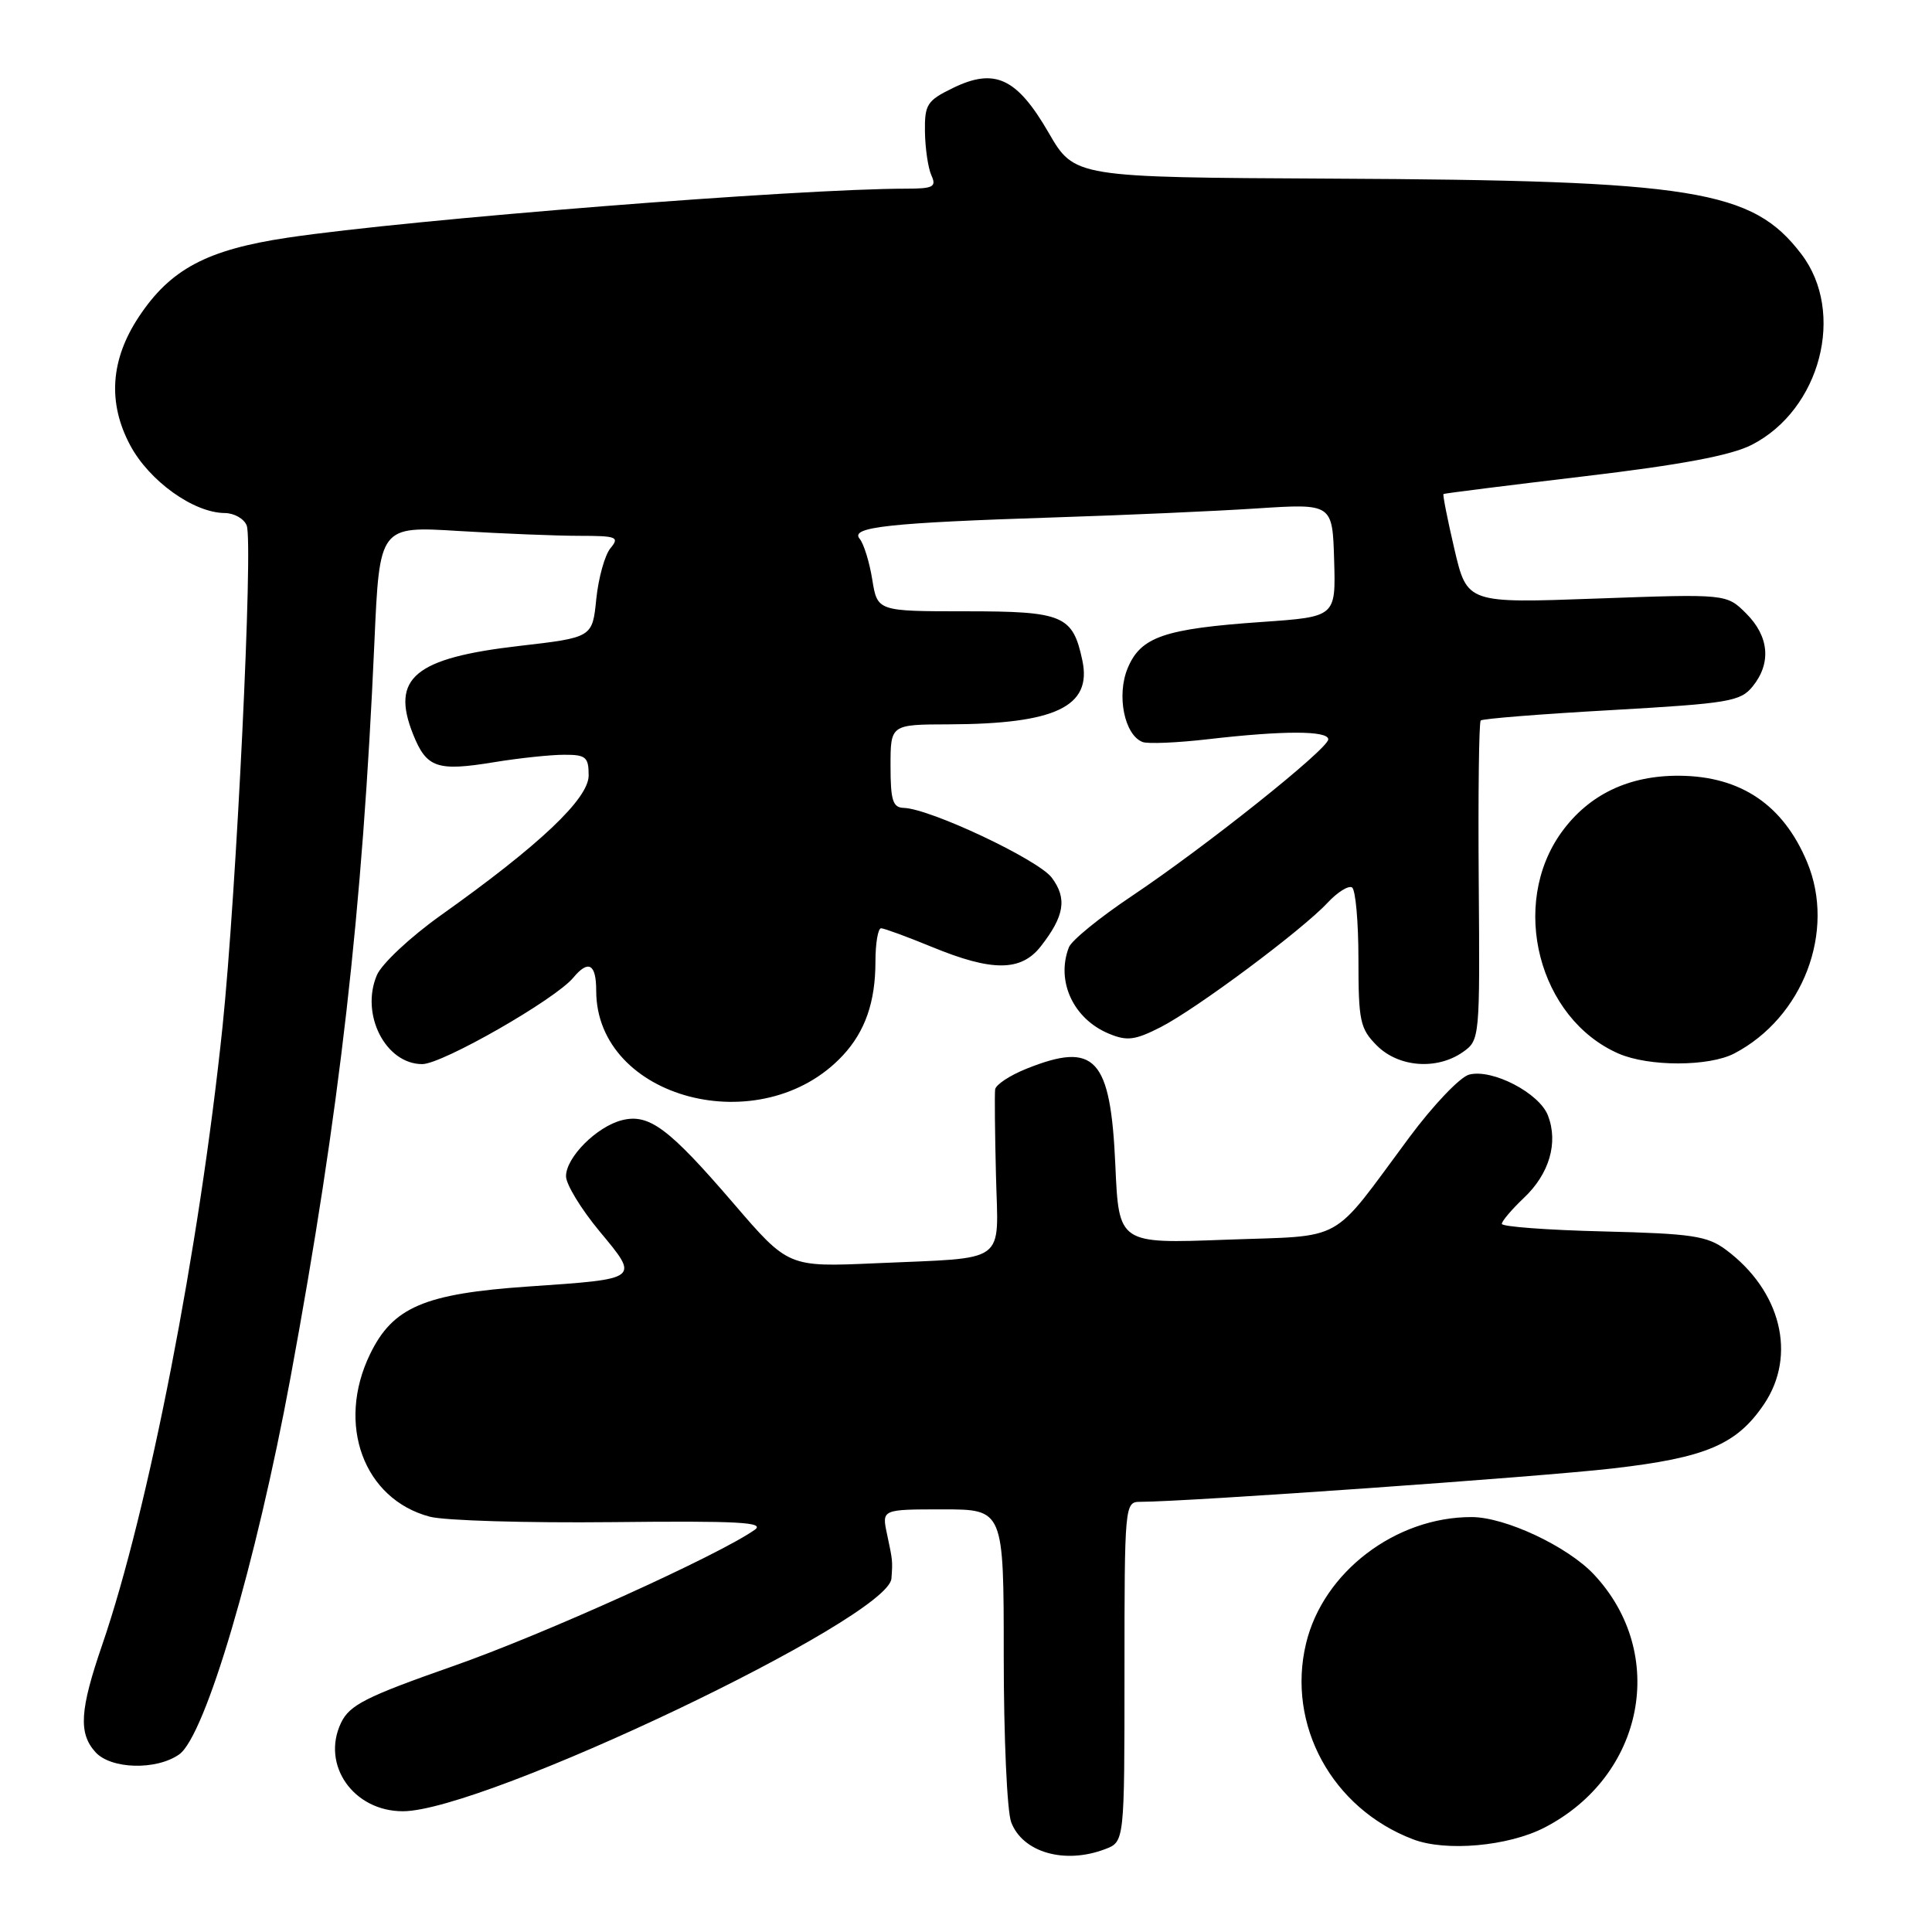 <?xml version="1.0" encoding="UTF-8" standalone="no"?>
<!DOCTYPE svg PUBLIC "-//W3C//DTD SVG 1.1//EN" "http://www.w3.org/Graphics/SVG/1.1/DTD/svg11.dtd" >
<svg xmlns="http://www.w3.org/2000/svg" xmlns:xlink="http://www.w3.org/1999/xlink" version="1.1" viewBox="0 0 256 256">
 <g >
 <path fill="currentColor"
d=" M 146.43 245.02 C 149.00 244.05 149.00 244.05 149.00 221.52 C 149.00 199.43 149.04 199.00 151.07 199.00 C 157.12 199.00 204.08 195.69 213.65 194.58 C 226.04 193.16 230.13 191.42 233.75 186.05 C 238.11 179.57 235.99 171.02 228.68 165.59 C 226.21 163.76 224.19 163.46 212.43 163.17 C 205.04 162.99 199.00 162.54 199.00 162.17 C 199.00 161.80 200.32 160.25 201.92 158.73 C 205.29 155.55 206.50 151.44 205.12 147.83 C 203.99 144.84 197.74 141.59 194.67 142.39 C 193.47 142.70 189.90 146.45 186.73 150.72 C 176.11 165.02 178.53 163.67 162.38 164.27 C 148.25 164.80 148.25 164.80 147.79 154.41 C 147.16 140.17 145.13 137.96 136.02 141.61 C 133.81 142.49 131.94 143.73 131.86 144.36 C 131.78 144.99 131.83 150.09 131.97 155.70 C 132.26 167.70 133.78 166.59 115.98 167.39 C 104.45 167.90 104.45 167.90 97.19 159.45 C 88.62 149.48 86.01 147.53 82.42 148.43 C 79.08 149.27 75.00 153.35 75.00 155.86 C 75.00 156.93 77.00 160.21 79.44 163.15 C 84.76 169.55 84.89 169.45 70.00 170.47 C 56.22 171.42 52.05 173.20 49.03 179.44 C 44.53 188.73 48.19 198.65 56.95 200.97 C 58.90 201.49 69.79 201.81 81.14 201.69 C 97.94 201.51 101.45 201.70 99.99 202.72 C 95.10 206.14 71.97 216.60 60.01 220.78 C 48.47 224.83 46.33 225.91 45.19 228.28 C 42.53 233.85 46.82 240.00 53.38 240.00 C 64.11 240.00 117.74 214.45 118.12 209.16 C 118.29 206.80 118.29 206.83 117.53 203.25 C 116.84 200.00 116.84 200.00 124.92 200.00 C 133.00 200.00 133.00 200.00 133.00 219.43 C 133.00 230.12 133.44 240.04 133.99 241.46 C 135.51 245.46 141.09 247.06 146.43 245.02 Z  M 204.62 242.18 C 217.88 235.36 221.06 219.14 211.20 208.62 C 207.70 204.90 199.45 201.02 195.00 201.02 C 184.91 201.00 175.32 208.32 173.06 217.76 C 170.46 228.57 176.51 239.64 187.24 243.72 C 191.58 245.38 199.83 244.64 204.62 242.18 Z  M 23.74 232.47 C 27.19 230.05 33.92 207.26 38.50 182.50 C 45.02 147.18 48.02 120.95 49.61 85.11 C 50.29 69.71 50.29 69.71 60.80 70.36 C 66.58 70.71 73.77 71.00 76.78 71.00 C 81.73 71.00 82.12 71.16 80.89 72.64 C 80.14 73.54 79.30 76.57 79.01 79.37 C 78.50 84.47 78.50 84.47 68.80 85.59 C 54.94 87.19 51.76 89.83 54.73 97.28 C 56.52 101.76 57.90 102.24 65.50 100.99 C 68.80 100.45 72.96 100.01 74.75 100.01 C 77.63 100.00 78.00 100.31 78.00 102.75 C 78.00 105.83 71.49 111.99 58.40 121.29 C 54.36 124.17 50.56 127.72 49.93 129.23 C 47.73 134.42 51.10 141.00 55.95 141.00 C 58.60 141.00 73.56 132.44 75.96 129.55 C 77.97 127.13 79.00 127.71 79.00 131.27 C 79.00 145.64 100.93 151.40 111.68 139.85 C 114.64 136.67 116.00 132.75 116.00 127.43 C 116.00 125.00 116.34 123.00 116.75 123.00 C 117.16 123.01 120.20 124.12 123.50 125.48 C 131.44 128.75 135.28 128.74 137.89 125.42 C 141.05 121.39 141.43 119.05 139.36 116.29 C 137.54 113.89 123.25 107.15 119.75 107.05 C 118.30 107.01 118.00 106.05 118.00 101.50 C 118.00 96.00 118.00 96.00 125.75 95.98 C 139.87 95.93 144.71 93.62 143.42 87.52 C 142.15 81.53 140.89 81.00 127.97 81.00 C 116.26 81.00 116.26 81.00 115.58 76.80 C 115.21 74.49 114.46 72.05 113.90 71.38 C 112.61 69.83 117.76 69.27 140.00 68.55 C 149.07 68.26 161.01 67.73 166.53 67.37 C 176.56 66.72 176.56 66.72 176.78 74.23 C 177.00 81.73 177.00 81.73 167.25 82.41 C 154.27 83.31 151.16 84.38 149.43 88.52 C 147.92 92.12 148.99 97.40 151.40 98.32 C 152.09 98.59 156.00 98.42 160.08 97.95 C 170.08 96.79 176.00 96.80 176.00 97.97 C 176.00 99.23 159.64 112.27 149.88 118.79 C 145.69 121.60 141.97 124.62 141.63 125.53 C 139.90 130.02 142.23 135.02 146.94 136.97 C 149.34 137.97 150.40 137.83 153.78 136.11 C 158.52 133.69 172.49 123.28 175.90 119.63 C 177.21 118.22 178.68 117.30 179.15 117.59 C 179.62 117.88 180.00 122.16 180.00 127.10 C 180.00 135.31 180.21 136.30 182.45 138.55 C 185.34 141.43 190.39 141.81 193.83 139.41 C 196.08 137.83 196.10 137.61 195.94 116.85 C 195.85 105.32 195.97 95.70 196.20 95.47 C 196.43 95.23 204.24 94.61 213.55 94.09 C 229.11 93.20 230.62 92.95 232.24 90.95 C 234.73 87.87 234.42 84.33 231.39 81.30 C 228.78 78.69 228.78 78.69 211.59 79.31 C 194.40 79.94 194.40 79.94 192.72 72.78 C 191.80 68.84 191.15 65.55 191.27 65.46 C 191.40 65.37 199.76 64.32 209.85 63.12 C 222.78 61.59 229.35 60.35 232.10 58.95 C 241.22 54.30 244.59 41.40 238.69 33.67 C 232.19 25.13 224.54 23.90 176.44 23.67 C 142.37 23.50 142.37 23.50 138.94 17.57 C 134.73 10.31 131.81 8.95 126.25 11.67 C 122.82 13.34 122.51 13.85 122.56 17.50 C 122.60 19.70 122.98 22.29 123.42 23.25 C 124.11 24.76 123.65 25.00 120.07 25.00 C 105.74 25.00 54.44 29.06 38.13 31.49 C 27.41 33.09 22.58 35.66 18.39 41.99 C 14.63 47.67 14.25 53.38 17.25 59.00 C 19.78 63.74 25.65 67.95 29.78 67.98 C 31.04 67.99 32.35 68.74 32.69 69.64 C 33.57 71.92 31.32 118.35 29.49 136.00 C 26.43 165.39 19.67 200.10 13.55 217.93 C 10.57 226.59 10.38 229.66 12.65 232.17 C 14.70 234.43 20.70 234.60 23.74 232.47 Z  M 229.80 139.59 C 238.92 134.82 243.28 123.39 239.45 114.23 C 236.29 106.66 230.68 102.86 222.56 102.79 C 215.86 102.73 210.55 105.26 206.93 110.25 C 199.97 119.86 203.86 134.98 214.48 139.61 C 218.49 141.35 226.44 141.34 229.80 139.59 Z "/>
</g>
</svg>